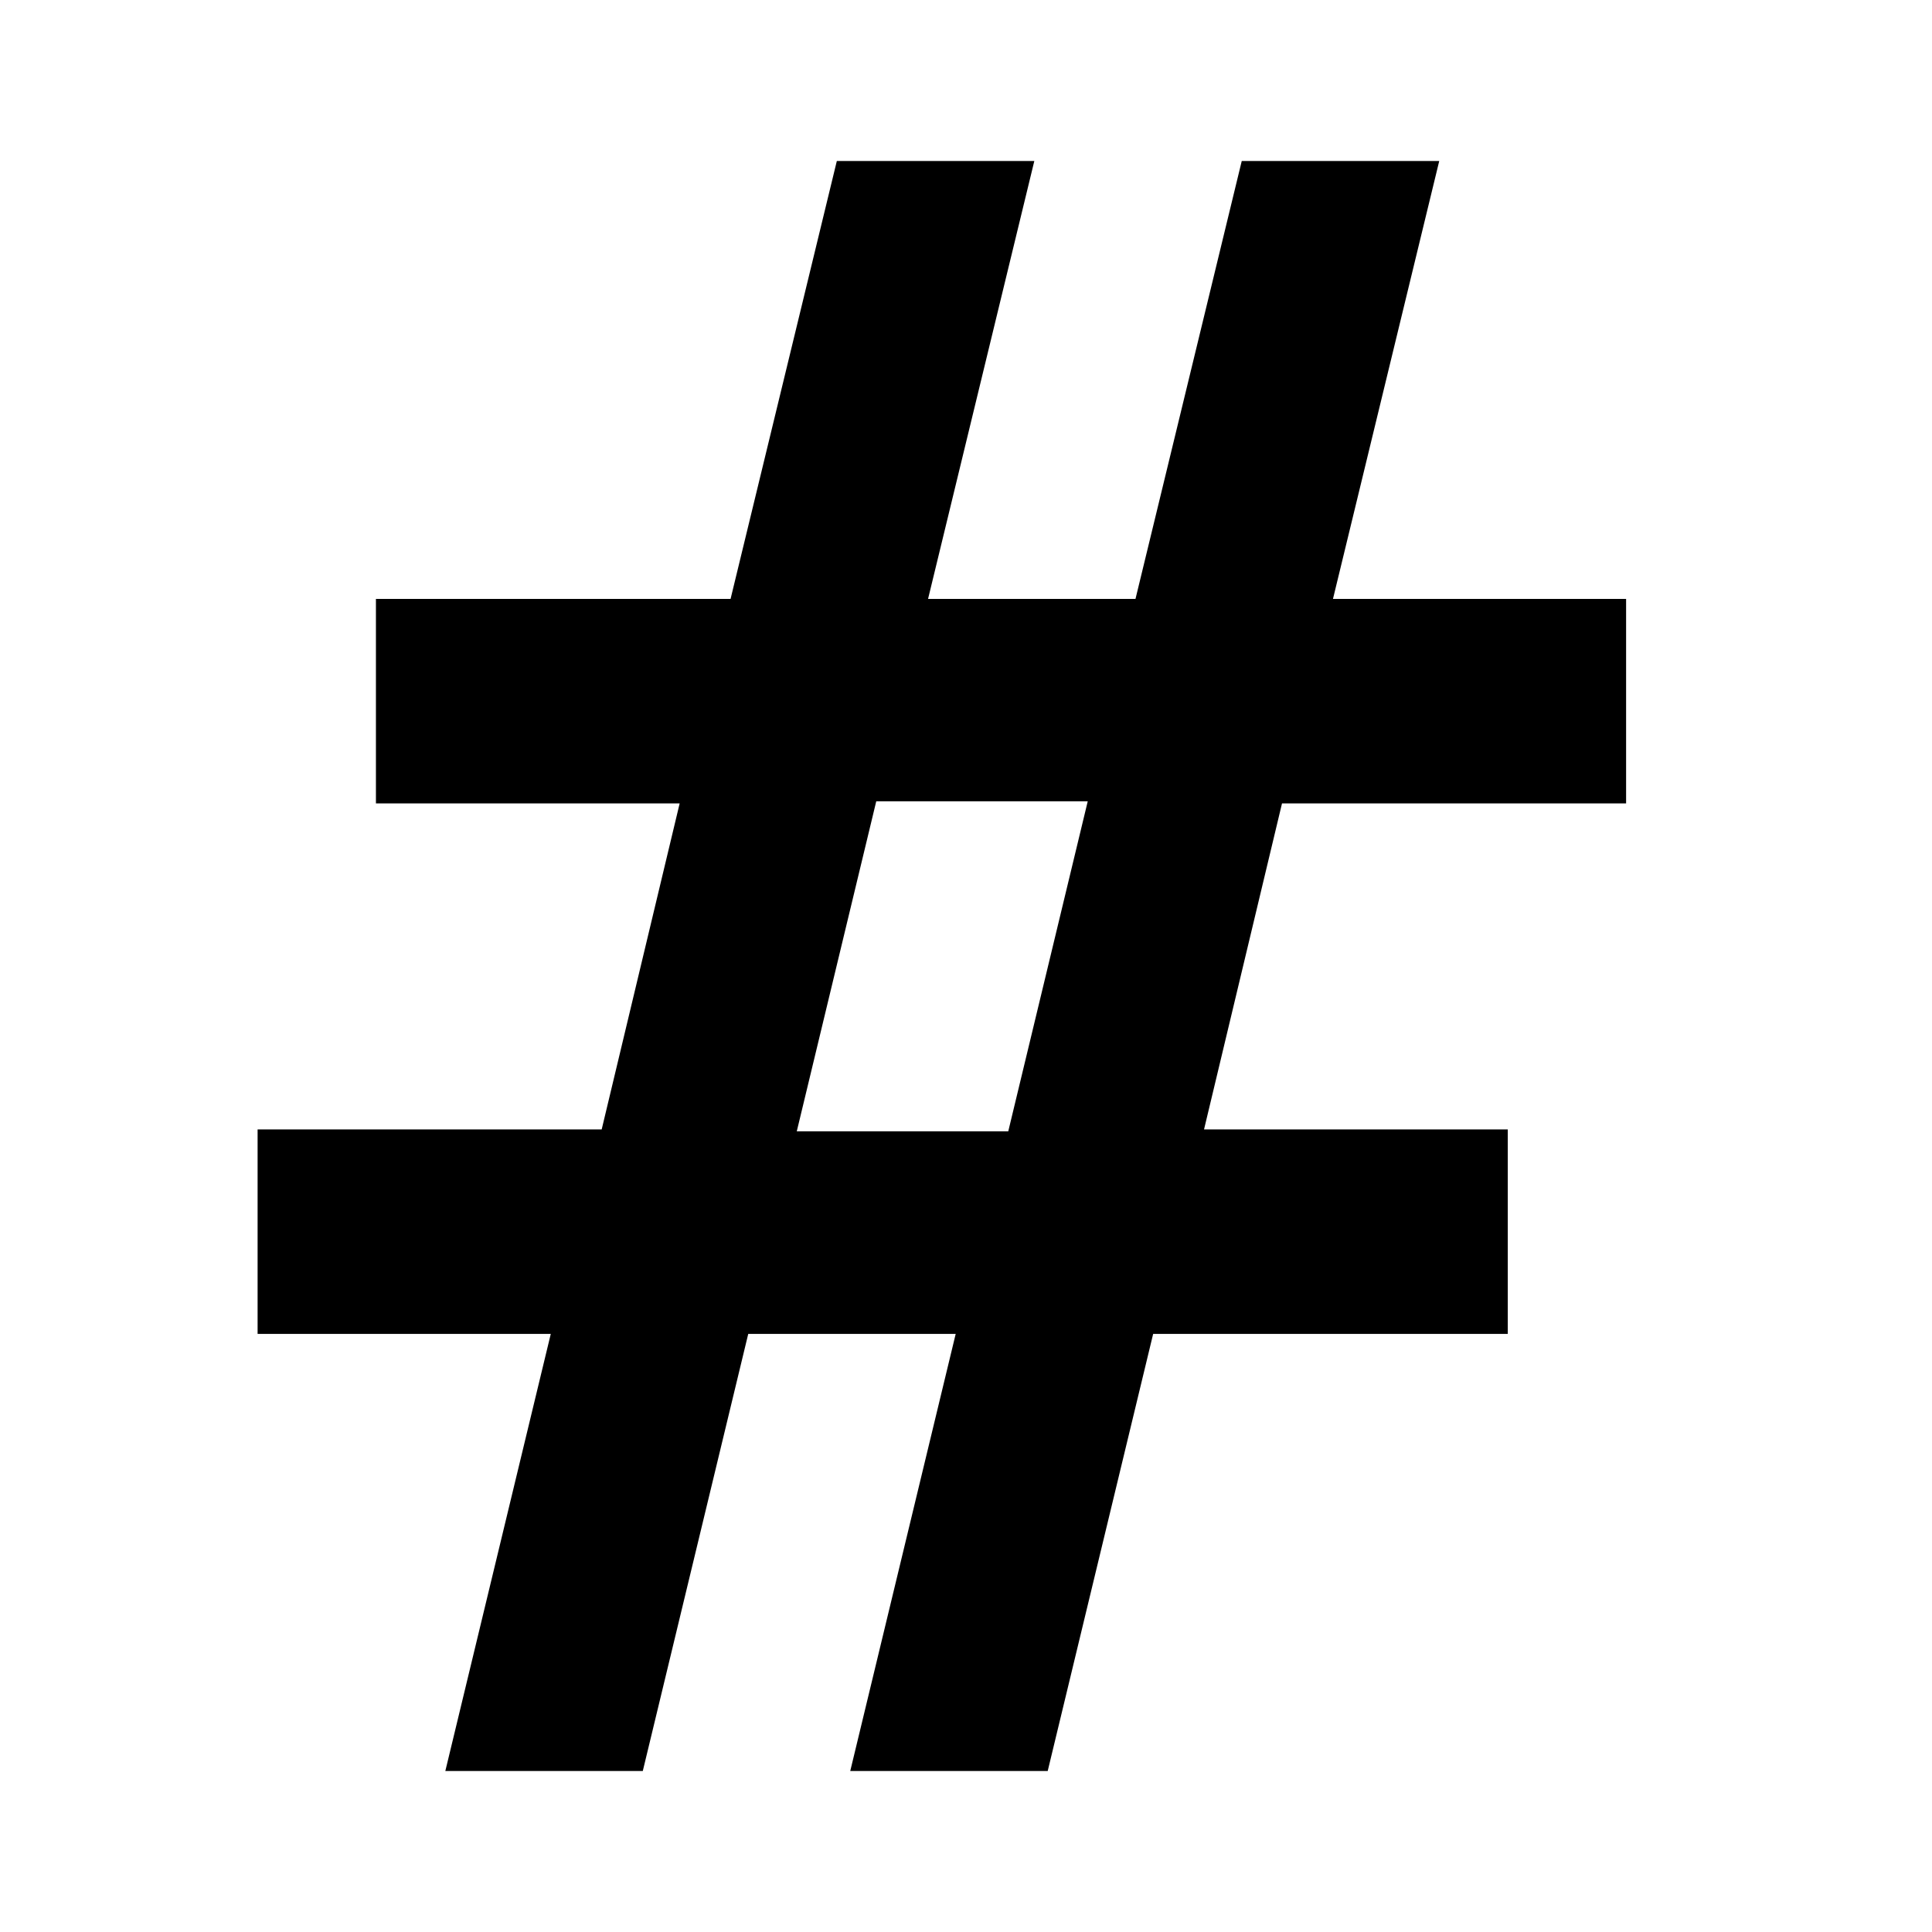 <svg width="24" height="24" xmlns="http://www.w3.org/2000/svg"><path d="m19.8 9.58h-4.19l-1.16 4.85h3.88v1.74h-4.32l-1.31 5.43h-1.63l1.31-5.43h-3.4l-1.31 5.43h-1.63l1.31-5.43h-3.75v-1.74h4.19l1.16-4.85h-3.88v-1.74h4.32l1.32-5.44h1.63l-1.32 5.44h3.4l1.32-5.44h1.63l-1.32 5.44h3.75zm-5.78-.026h-3.45l-1.18 4.9h3.45z" stroke="#000" stroke-width=".8"/></svg>
